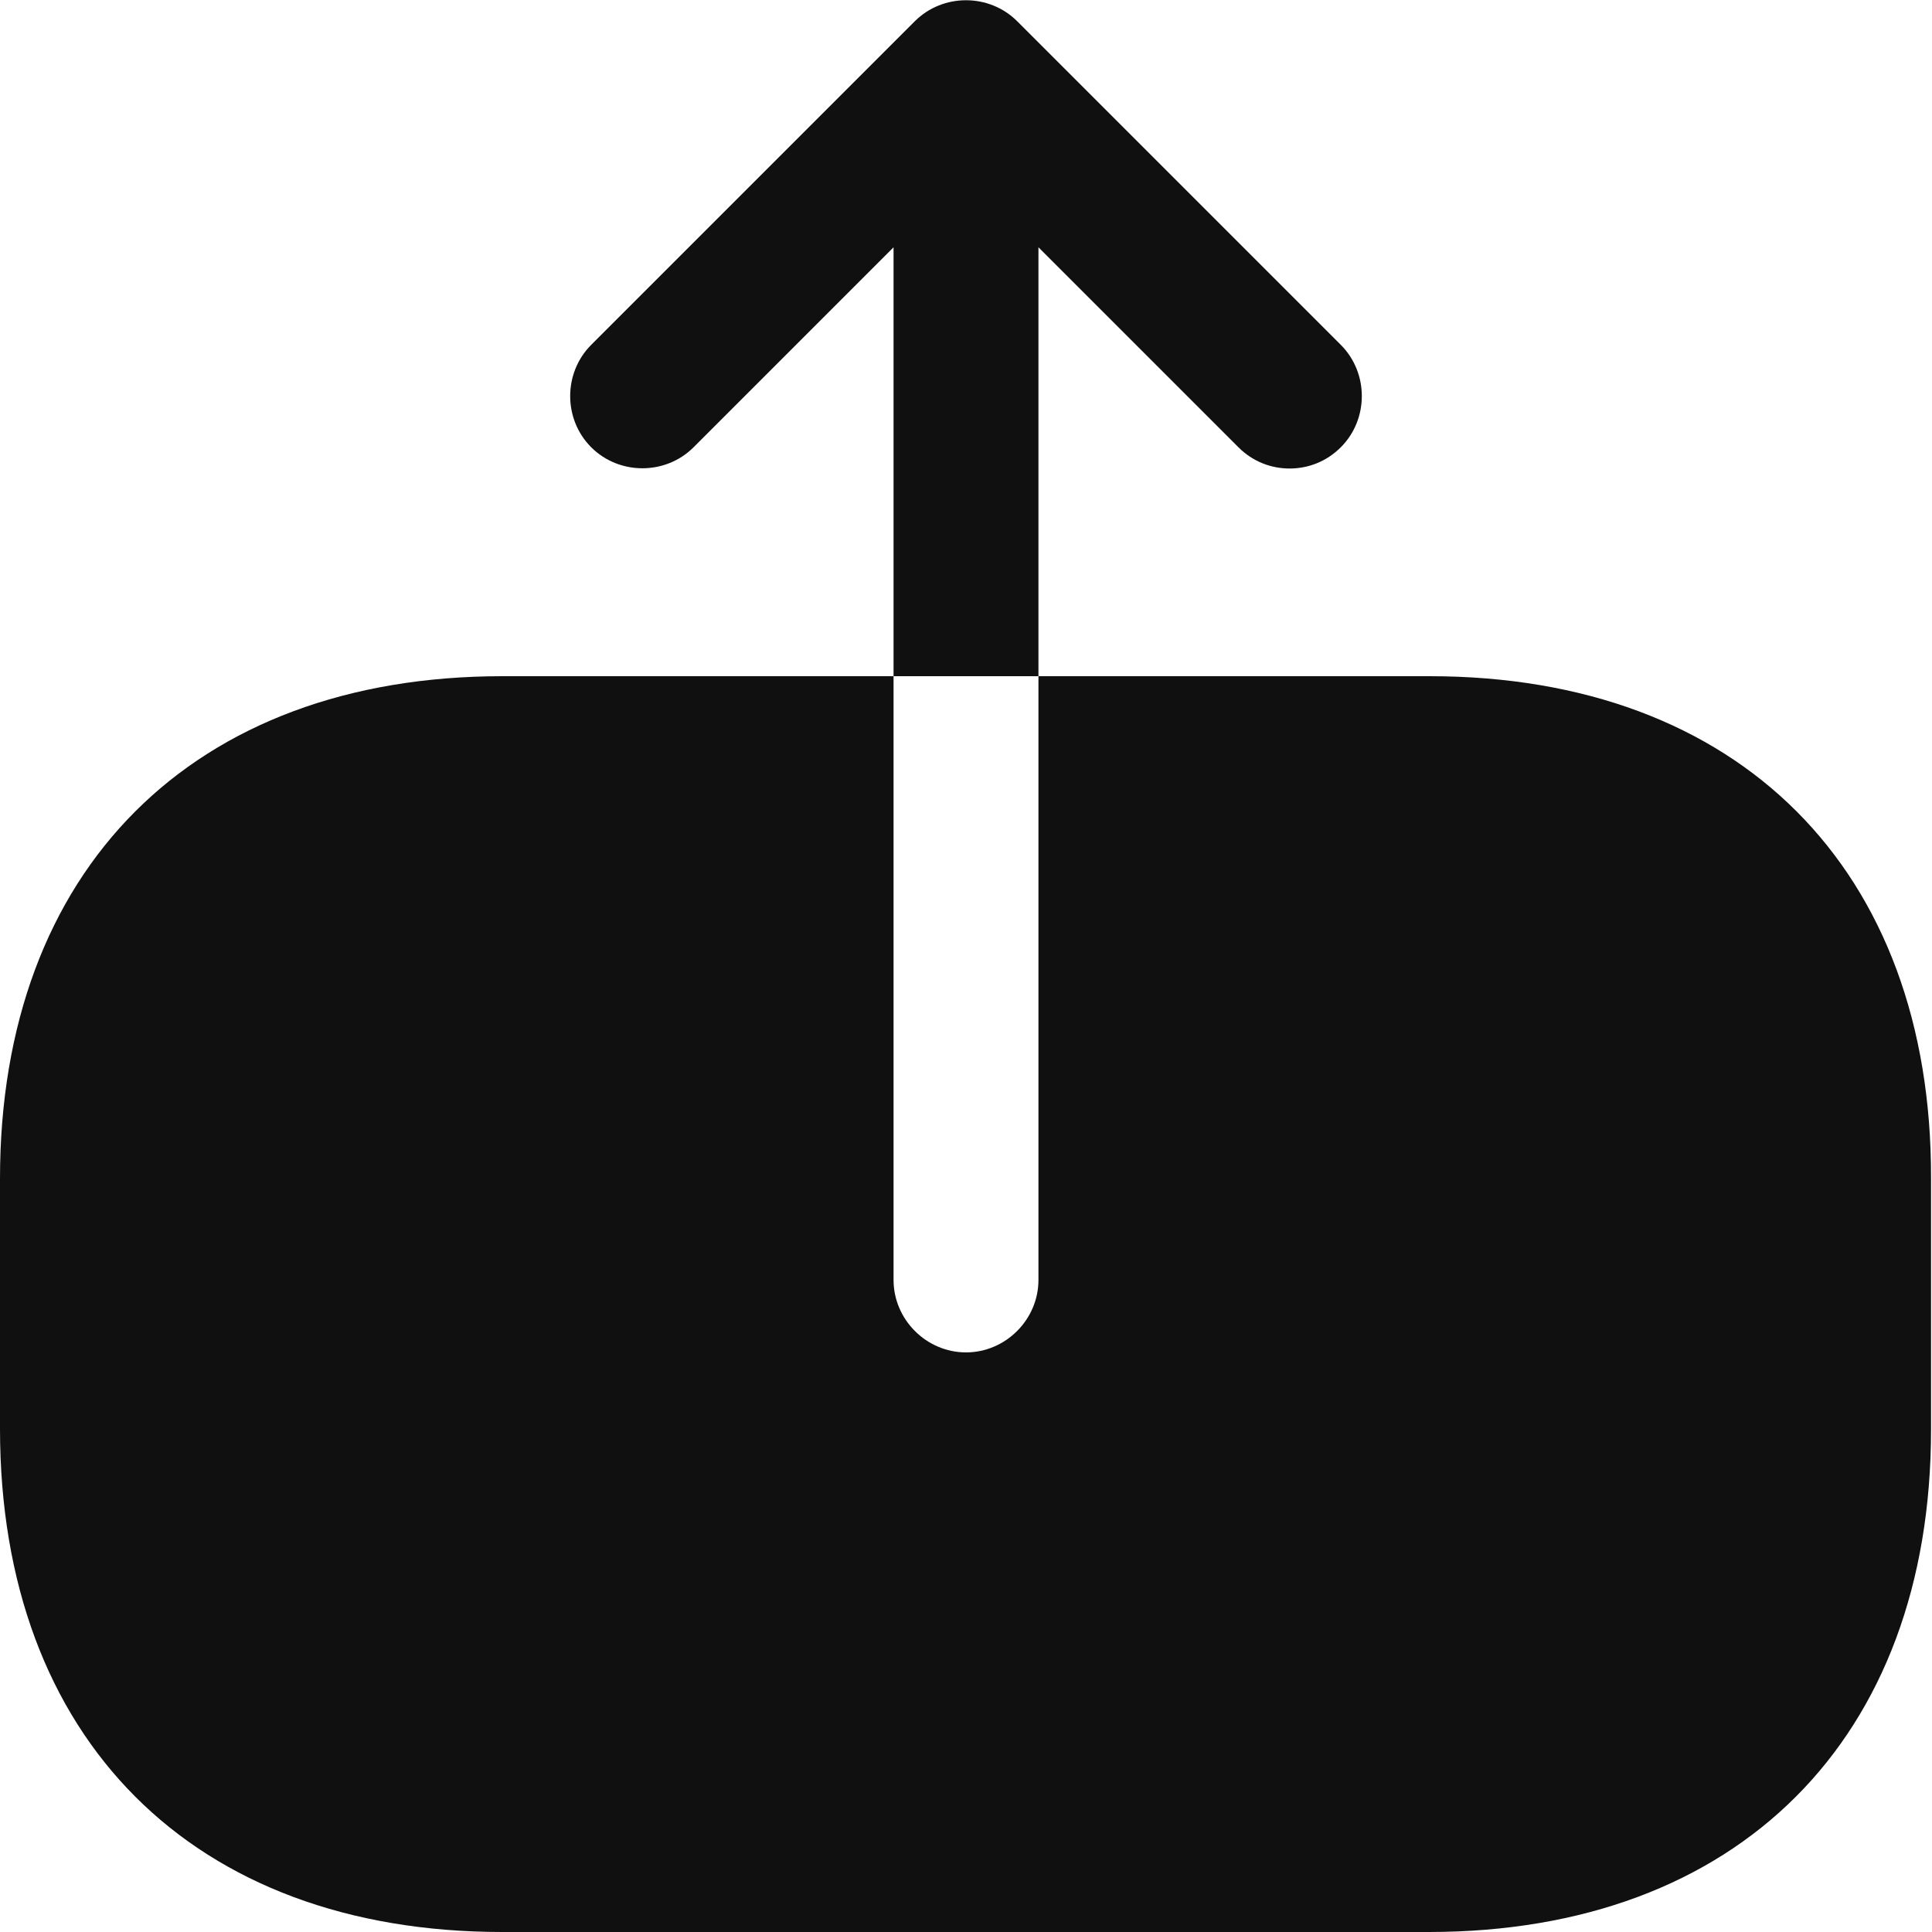 <svg width="20" height="20" viewBox="0 0 20 20" fill="none" xmlns="http://www.w3.org/2000/svg">
<path d="M14.8 7H10.75V13.25C10.75 13.66 10.41 14 10 14C9.59 14 9.25 13.66 9.25 13.25V7H5.2C2 7 0 9 0 12.2V14.79C0 18 2 20 5.2 20H14.79C17.99 20 19.99 18 19.99 14.8V12.2C20 9 18 7 14.8 7Z" fill="#101010"/>
<path d="M10.75 2.56L12.82 4.63C12.97 4.78 13.16 4.85 13.35 4.85C13.54 4.85 13.73 4.78 13.88 4.63C14.17 4.34 14.17 3.86 13.88 3.57L10.53 0.22C10.24 -0.07 9.76 -0.07 9.47 0.22L6.12 3.57C5.83 3.86 5.83 4.34 6.12 4.63C6.41 4.92 6.89 4.92 7.18 4.63L9.25 2.56V7H10.75V2.56Z" fill="#101010"/>
</svg>
